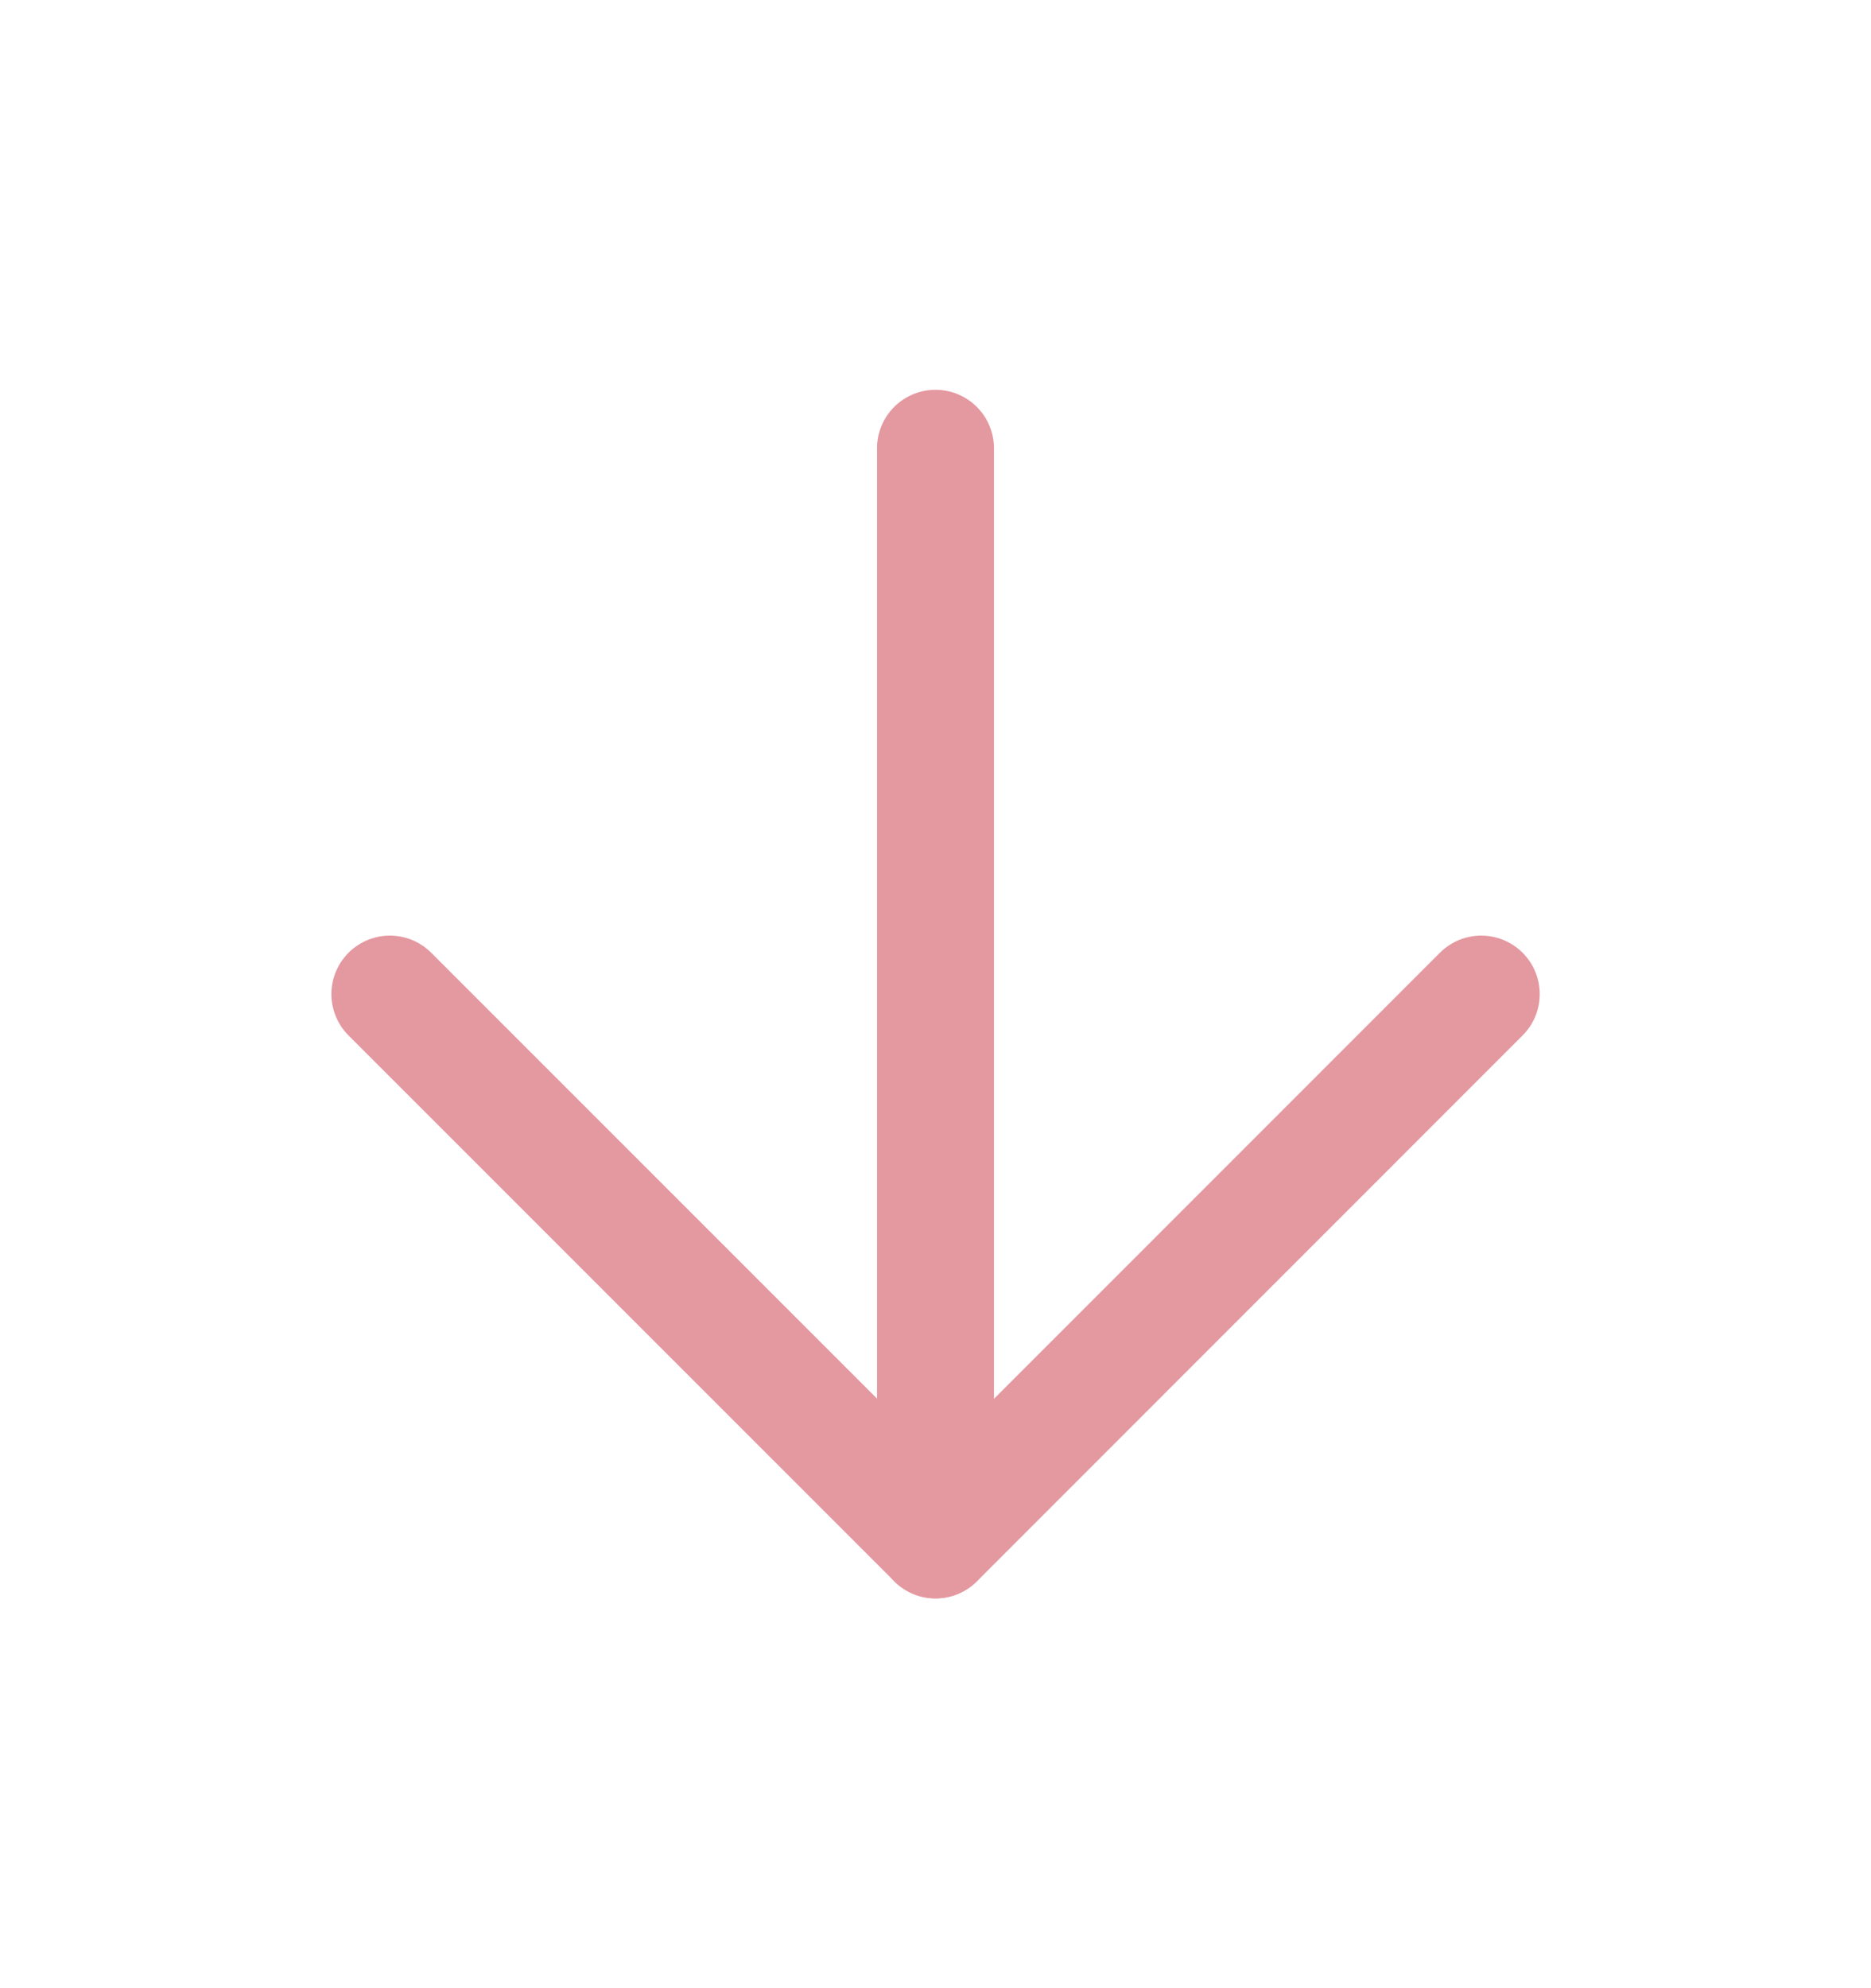 <svg width="16" height="17" viewBox="0 0 16 17" fill="none" xmlns="http://www.w3.org/2000/svg">
<path d="M8 3.833V13.167" stroke="#E498A0" stroke-linecap="round" stroke-linejoin="round"/>
<path d="M12.667 8.5L8.001 13.167L3.334 8.5" stroke="#E498A0" stroke-linecap="round" stroke-linejoin="round"/>
</svg>
